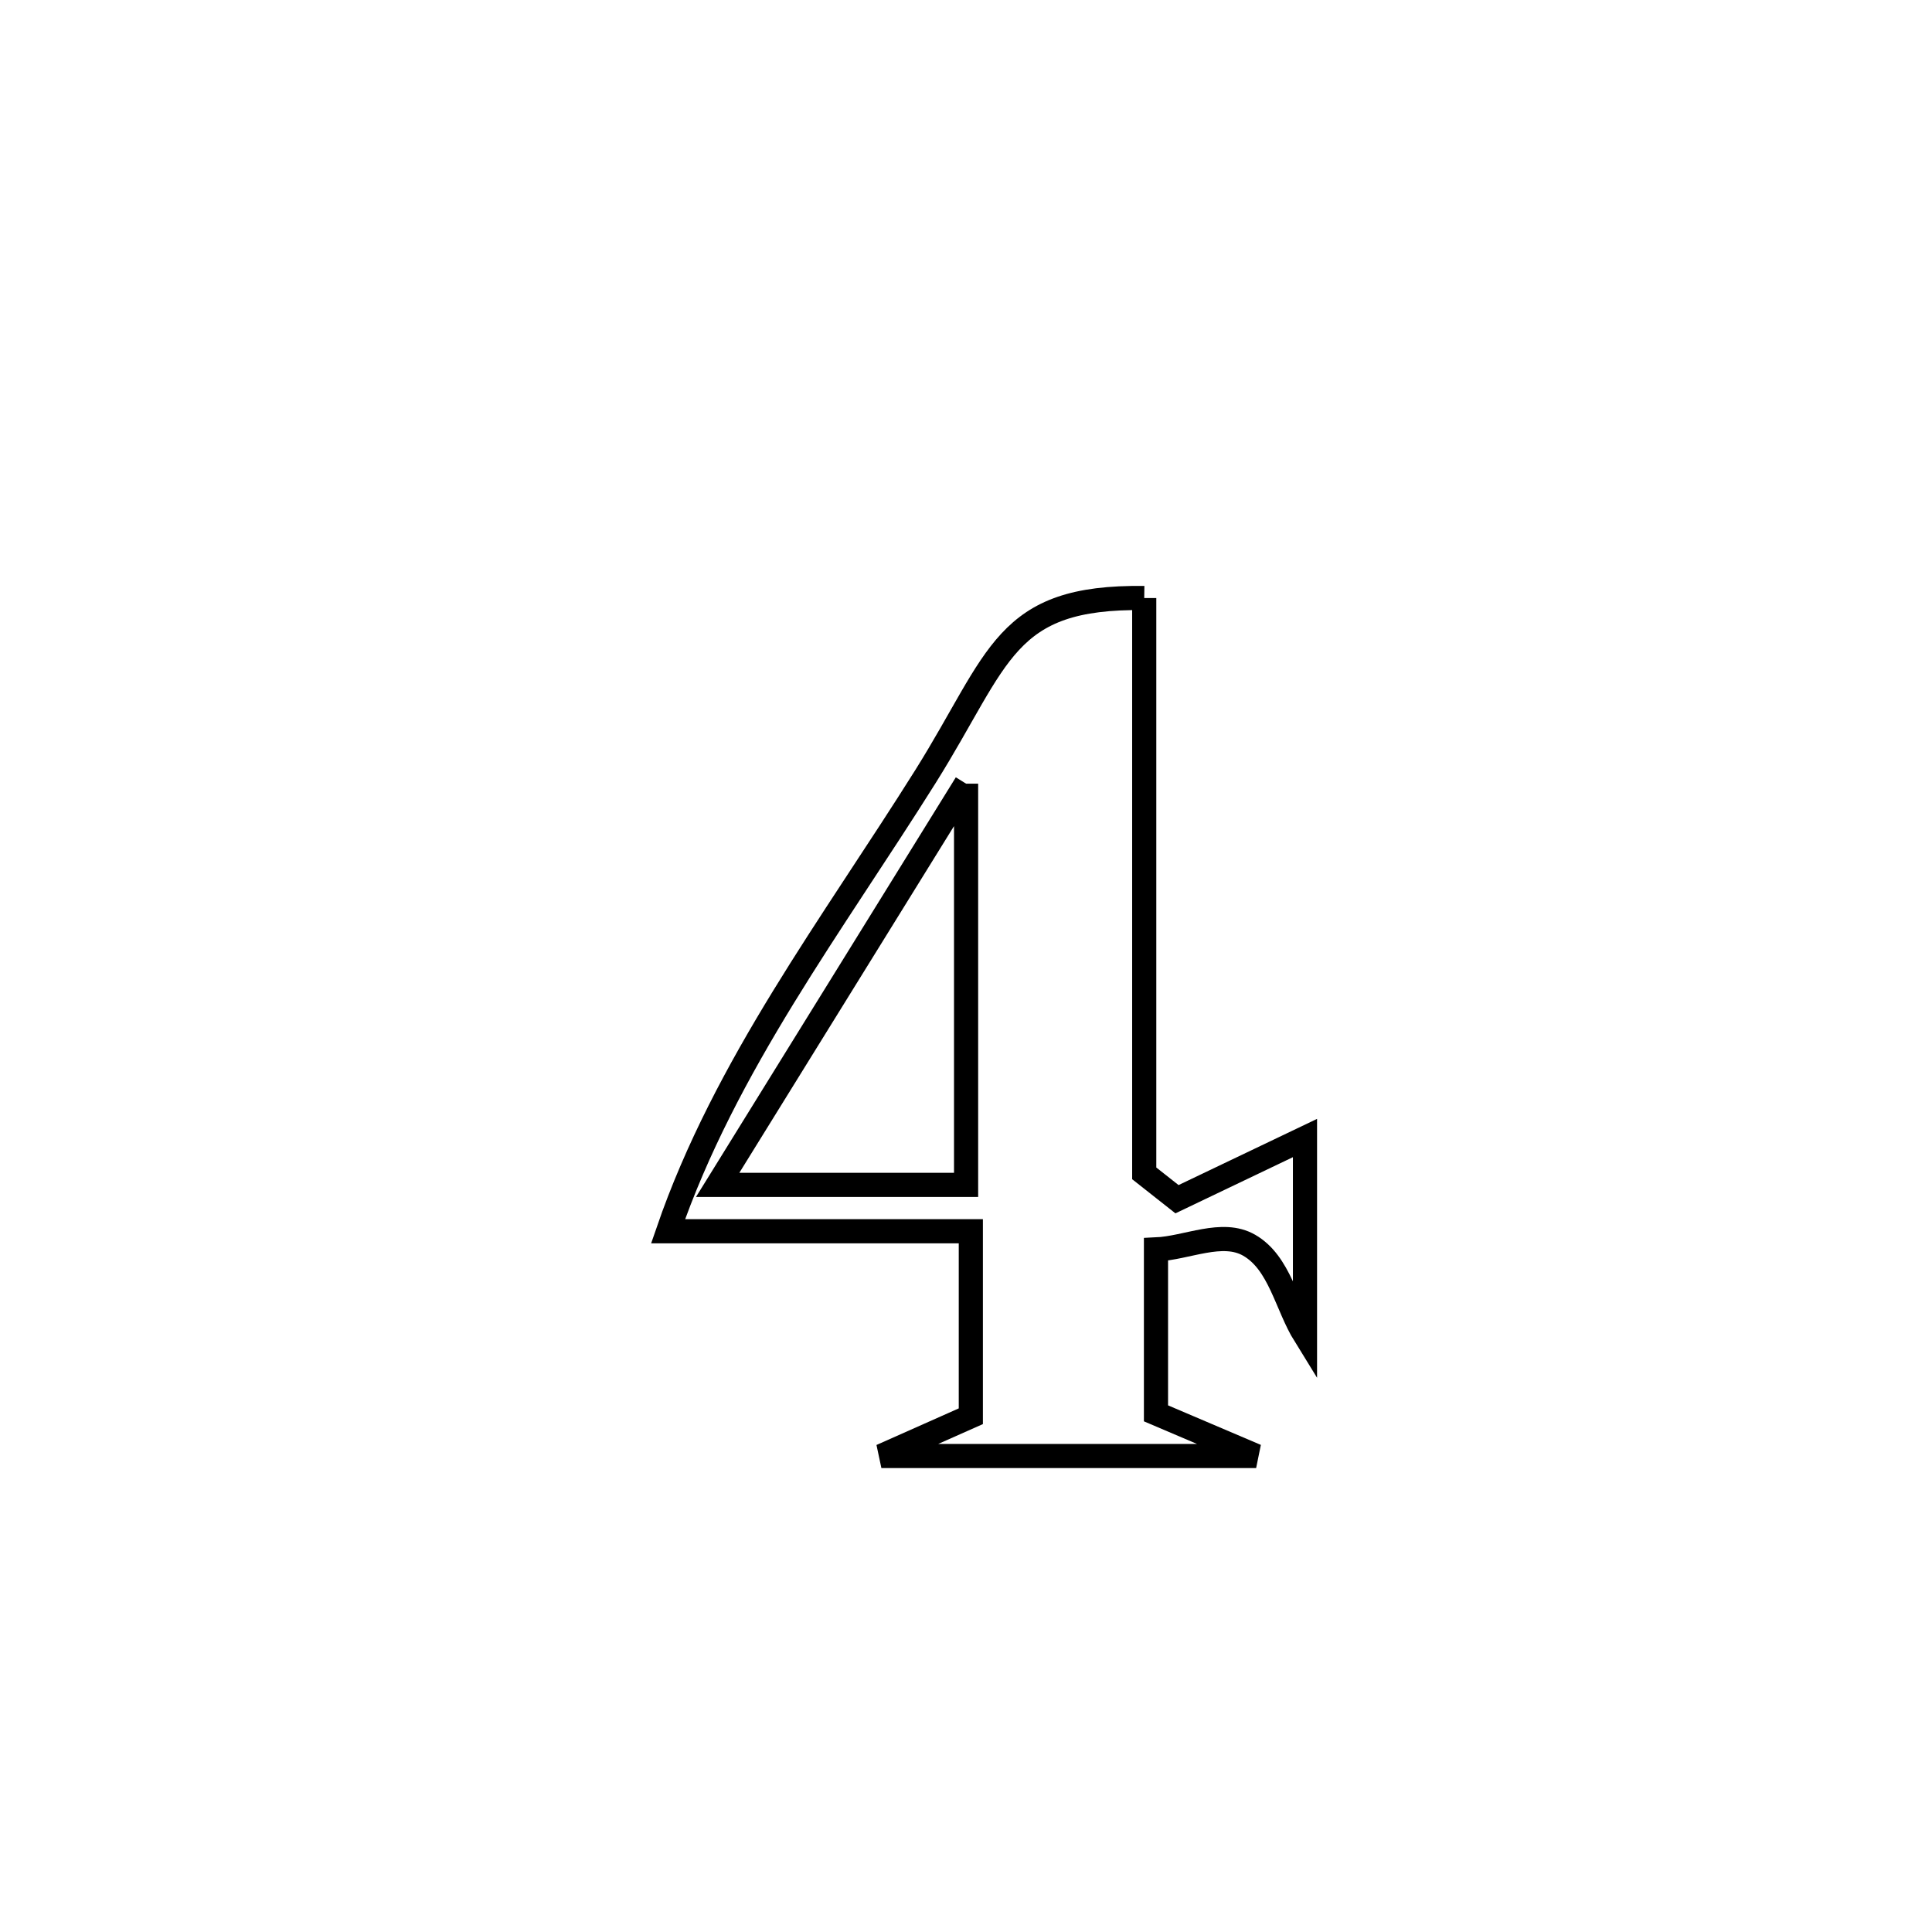 <svg xmlns="http://www.w3.org/2000/svg" viewBox="0.0 0.0 24.0 24.0" height="200px" width="200px"><path fill="none" stroke="black" stroke-width=".3" stroke-opacity="1.0"  filling="0" d="M14.214 7.429 L14.214 7.429 C14.214 9.811 14.214 12.194 14.214 14.576 L14.214 14.576 C14.349 14.683 14.485 14.79 14.621 14.897 L14.621 14.897 C15.151 14.643 15.681 14.39 16.211 14.137 L16.211 14.137 C16.211 14.954 16.211 15.771 16.211 16.588 L16.211 16.588 C15.98 16.215 15.898 15.688 15.518 15.469 C15.183 15.276 14.746 15.504 14.36 15.521 L14.36 15.521 C14.36 16.2 14.36 16.878 14.36 17.557 L14.36 17.557 C14.774 17.733 15.189 17.91 15.604 18.087 L15.604 18.087 C14.052 18.087 12.501 18.087 10.949 18.087 L10.949 18.087 C11.319 17.922 11.69 17.758 12.06 17.593 L12.06 17.593 C12.06 16.827 12.06 16.061 12.06 15.295 L12.06 15.295 C10.806 15.295 9.553 15.295 8.299 15.295 L8.299 15.295 C9.008 13.235 10.344 11.483 11.498 9.644 C12.426 8.162 12.47 7.405 14.214 7.429 L14.214 7.429"></path>
<path fill="none" stroke="black" stroke-width=".3" stroke-opacity="1.0"  filling="0" d="M12.001 9.735 L12.001 9.735 C12.001 11.396 12.001 13.058 12.001 14.719 L12.001 14.719 C10.972 14.719 9.943 14.719 8.915 14.719 L8.915 14.719 C9.943 13.058 10.972 11.396 12.001 9.735 L12.001 9.735"></path></svg>